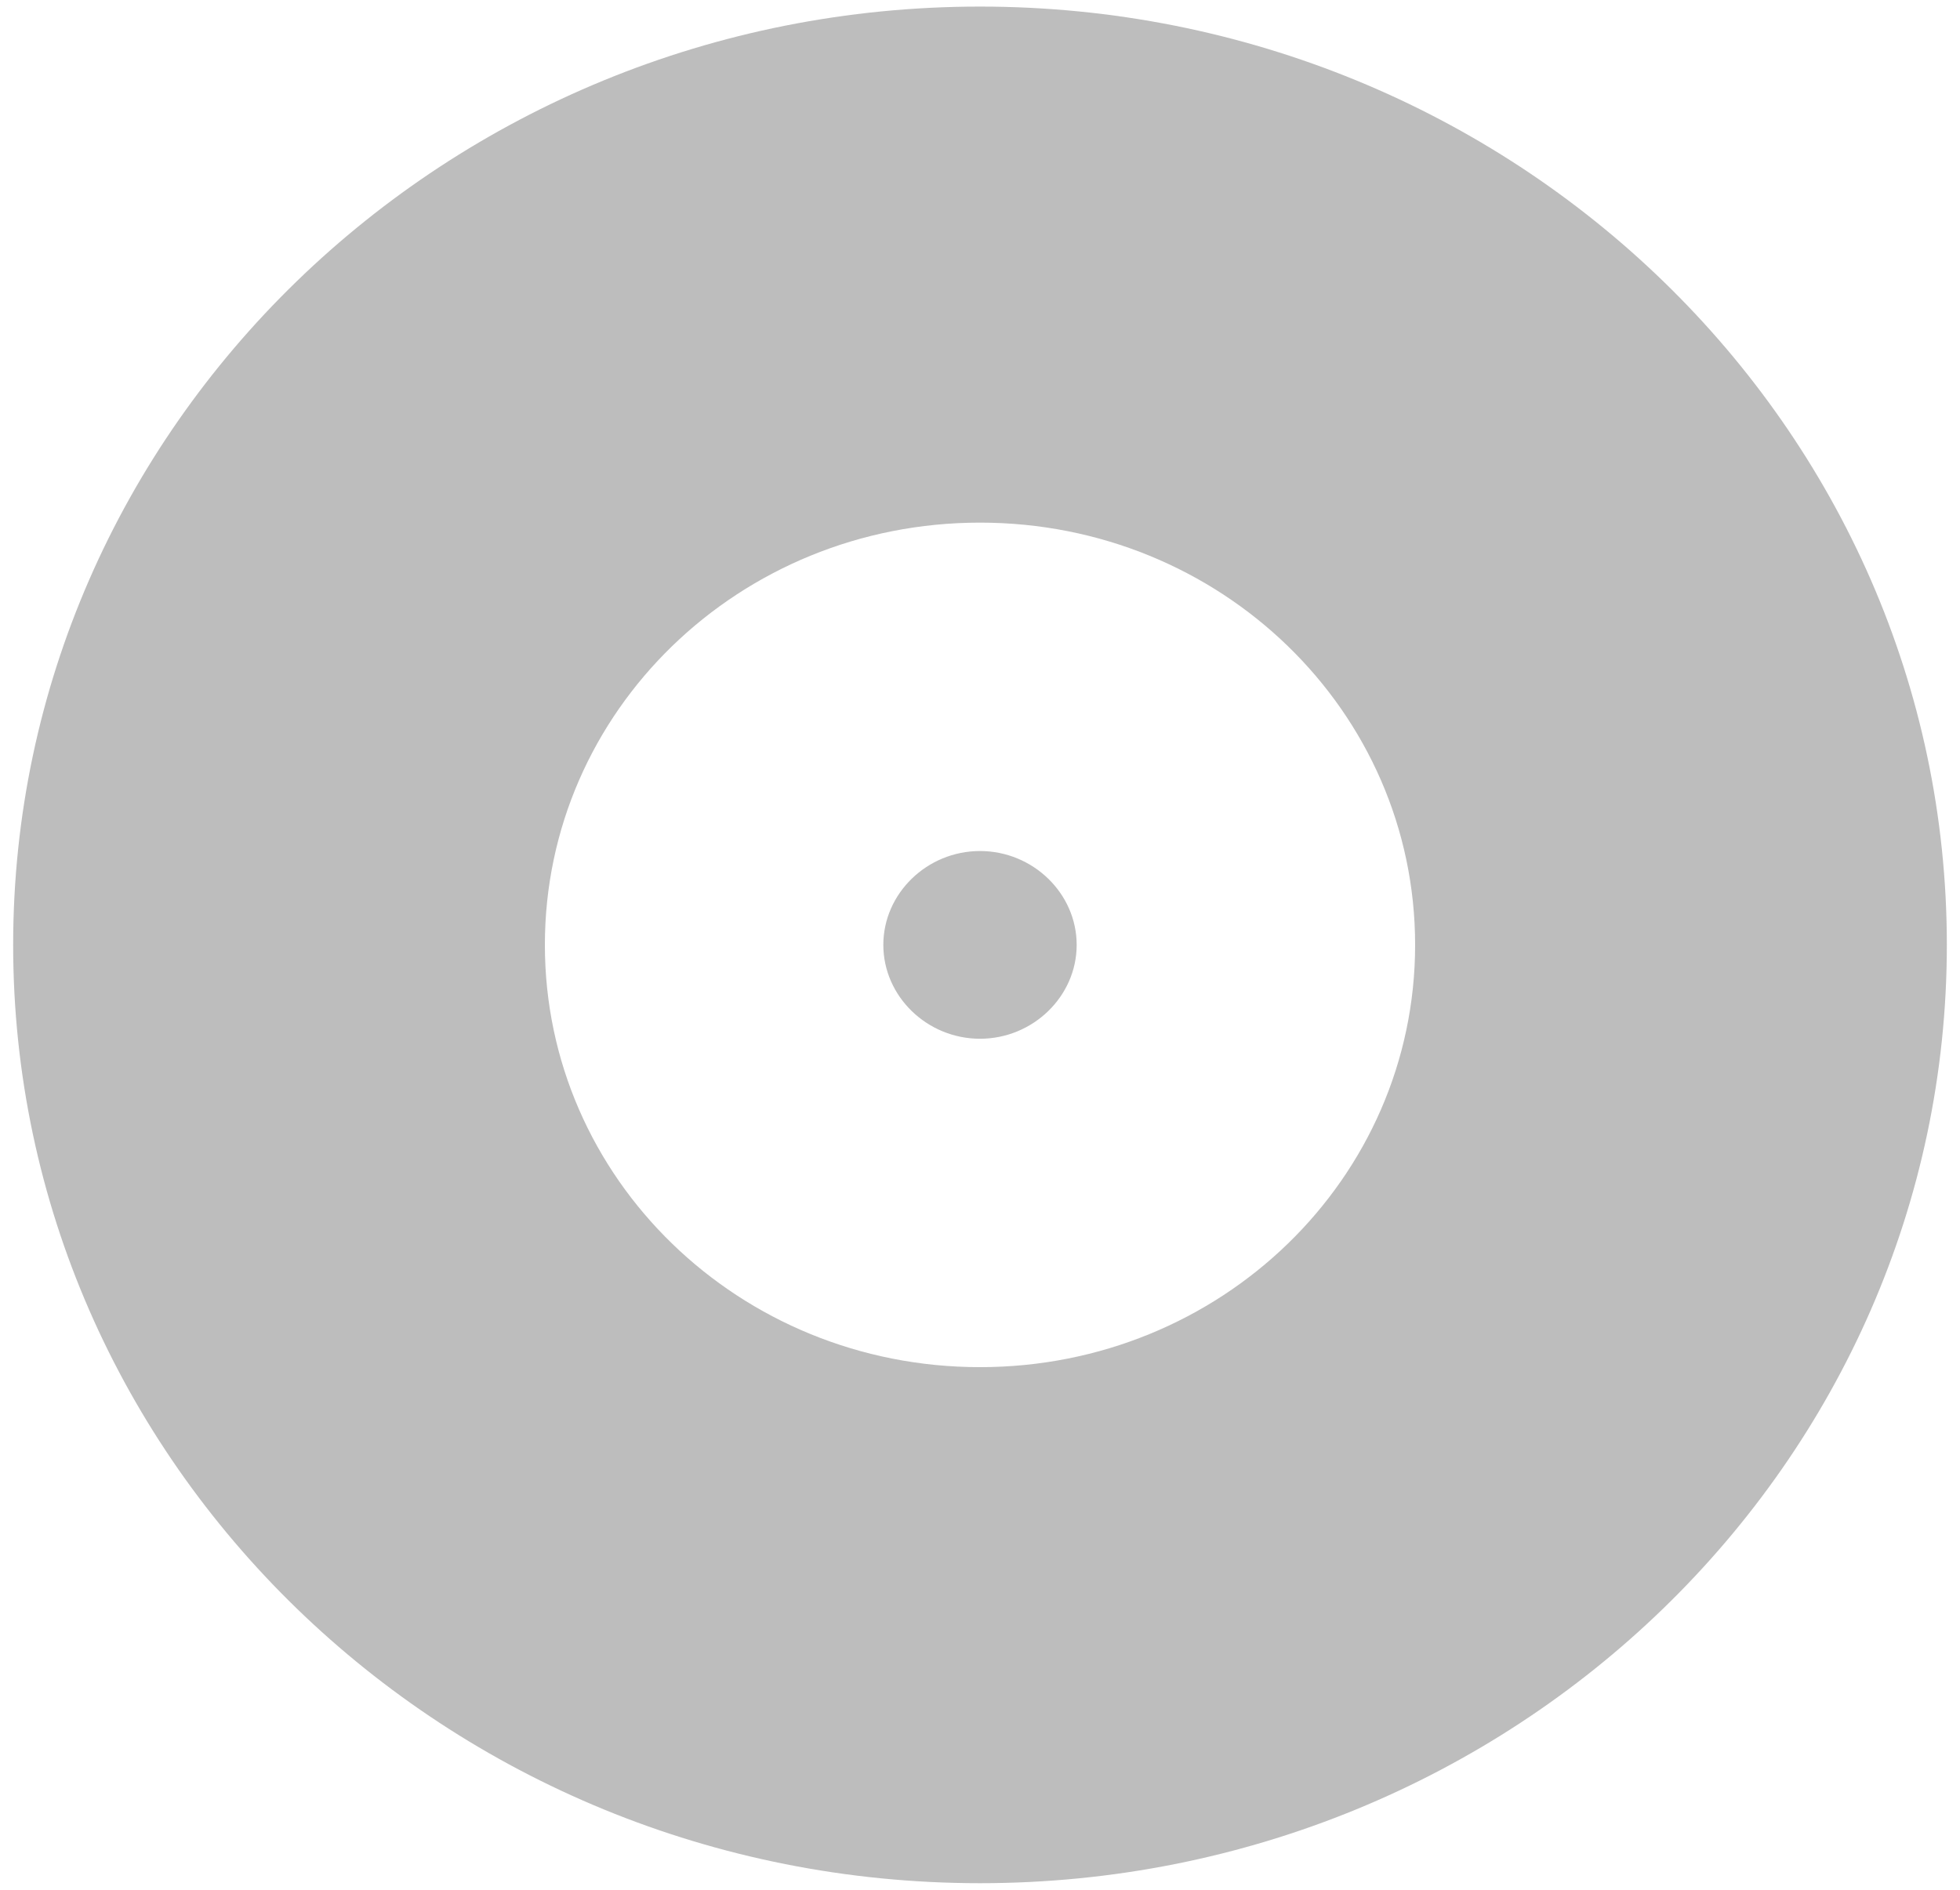 <svg width="28" height="27" viewBox="0 0 28 27" fill="none" xmlns="http://www.w3.org/2000/svg">
<path d="M14 0.094C6.377 0.094 0.188 6.101 0.188 13.5C0.188 20.899 6.377 26.906 14 26.906C21.623 26.906 27.812 20.899 27.812 13.5C27.812 6.101 21.623 0.094 14 0.094ZM14 19.533C10.56 19.533 7.784 16.839 7.784 13.5C7.784 10.161 10.56 7.467 14 7.467C17.44 7.467 20.216 10.161 20.216 13.5C20.216 16.839 17.44 19.533 14 19.533ZM14 12.159C13.243 12.159 12.619 12.765 12.619 13.5C12.619 14.235 13.243 14.841 14 14.841C14.757 14.841 15.381 14.235 15.381 13.5C15.381 12.765 14.757 12.159 14 12.159V12.159Z" fill="#BDBDBD"/>
</svg>
